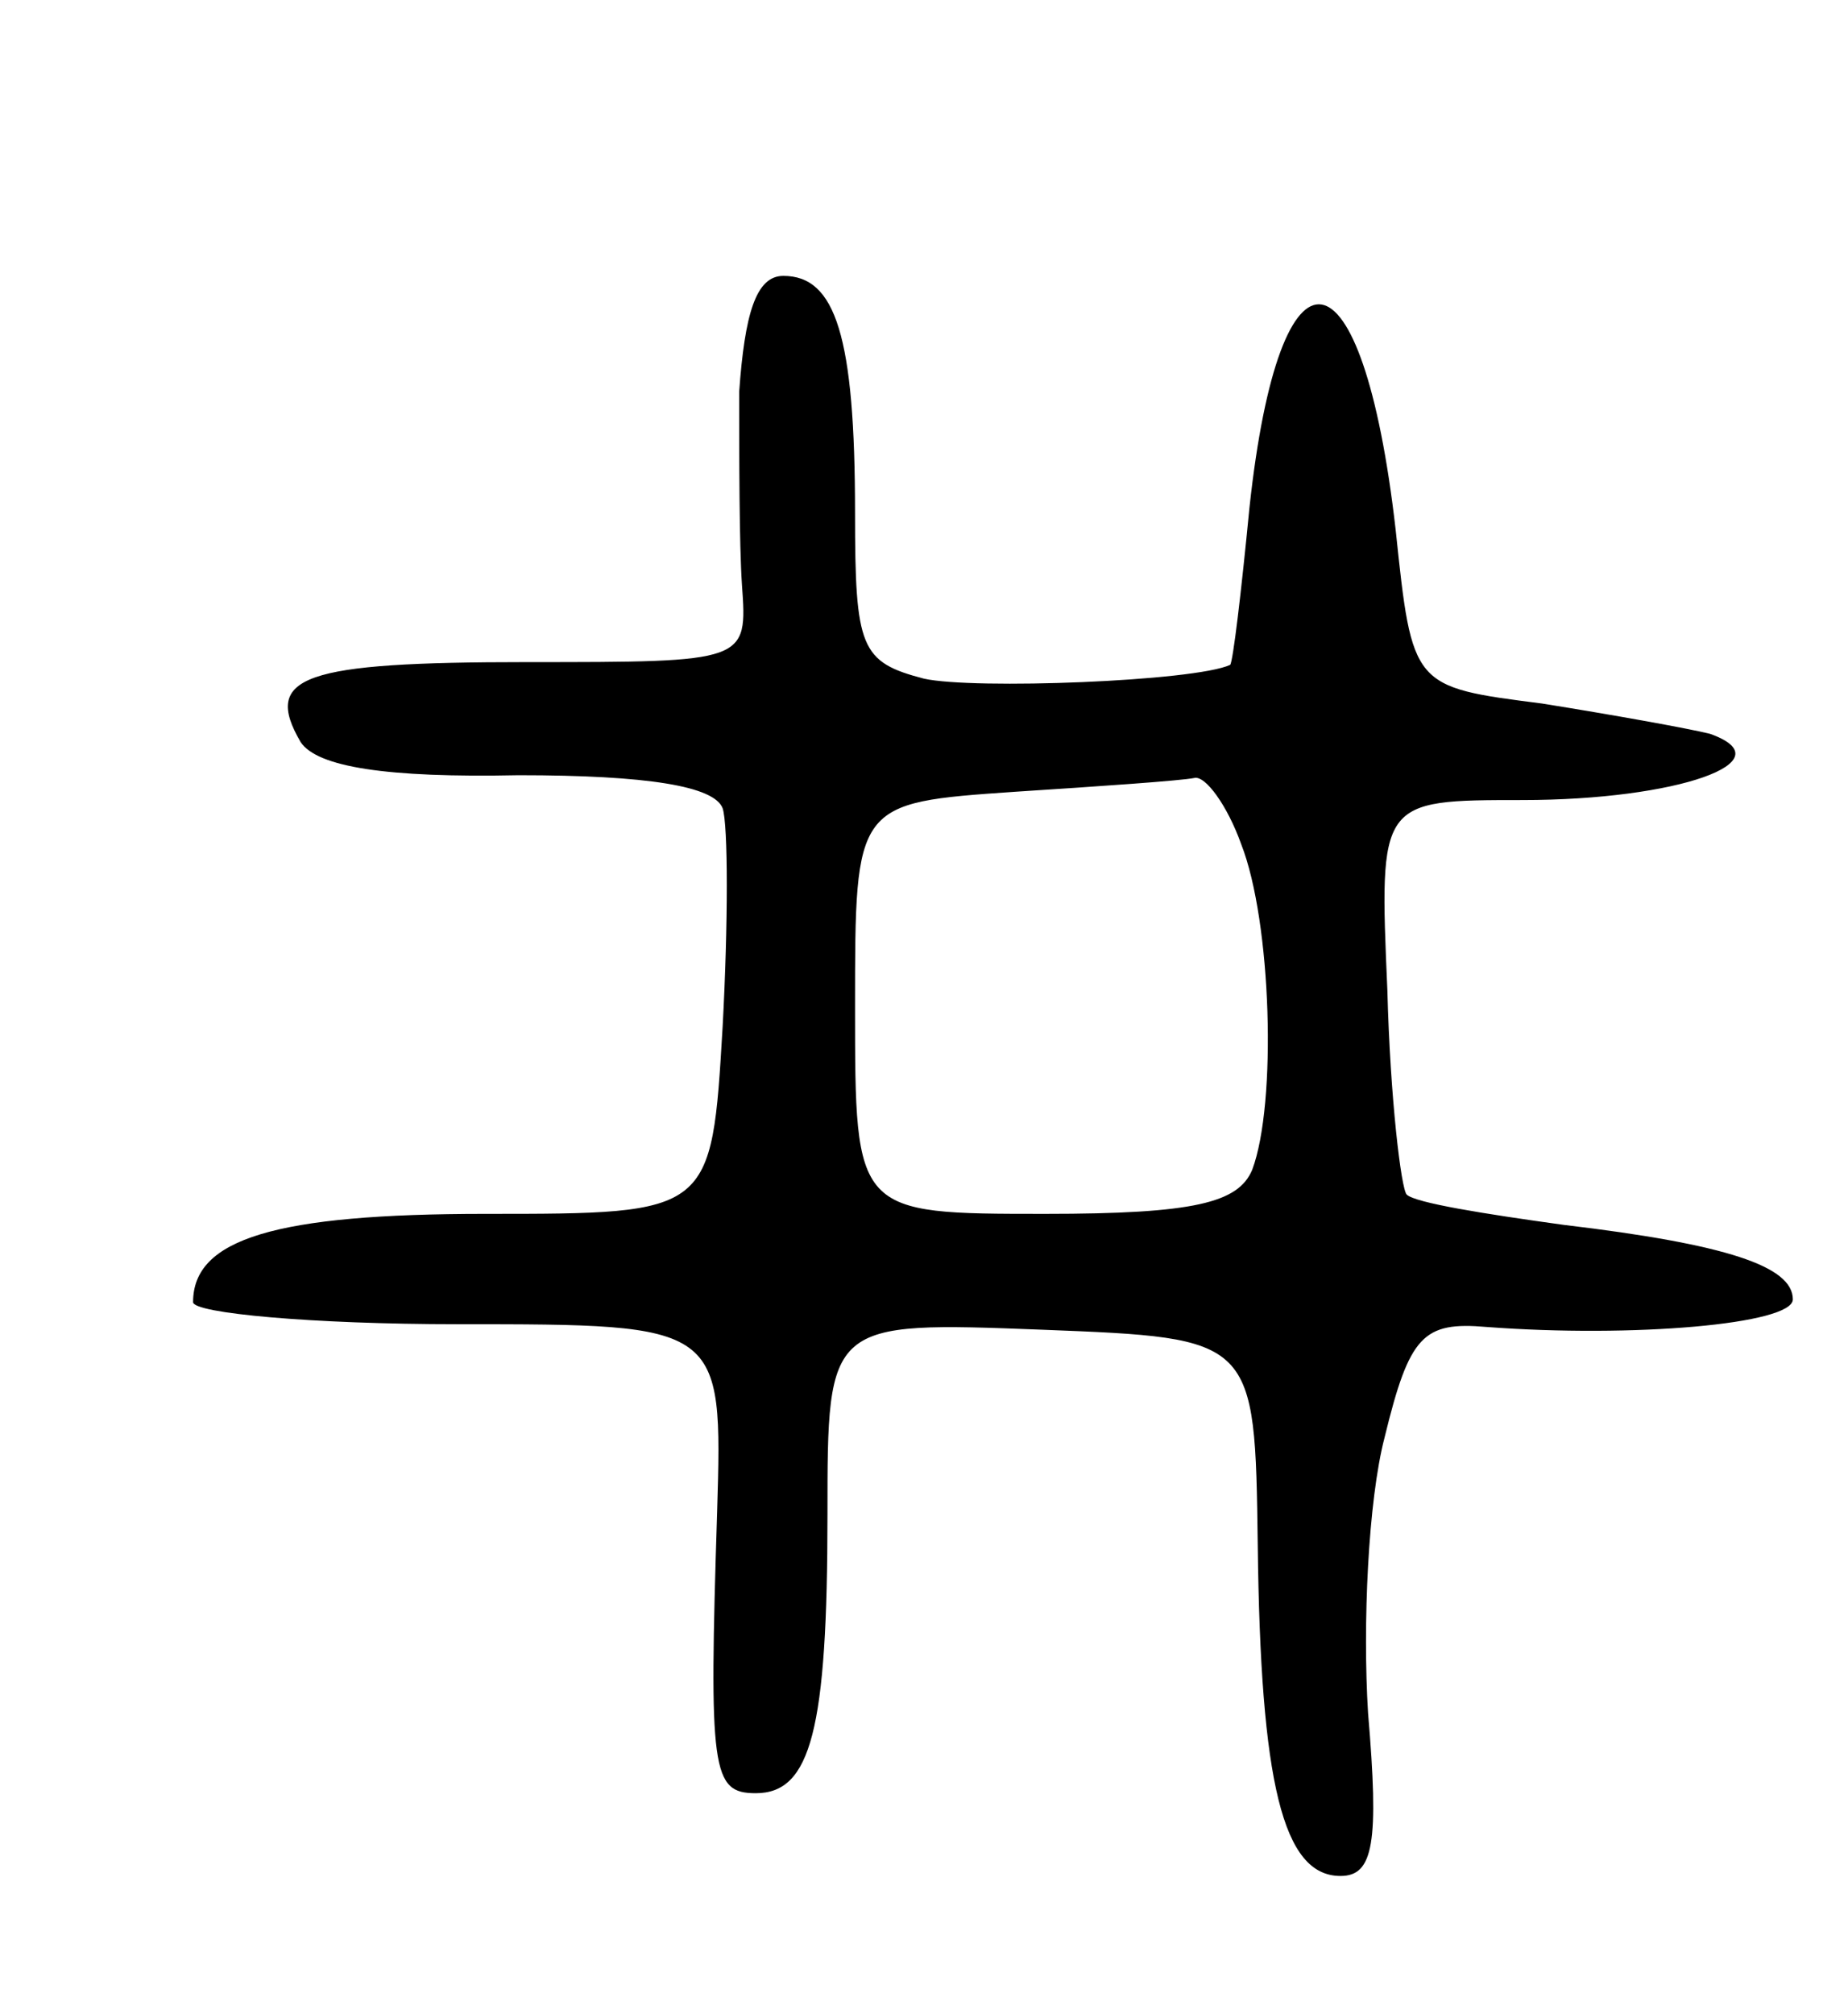 <svg version="1.0" xmlns="http://www.w3.org/2000/svg"
 width="67pt" height="73pt" viewBox="0 0 67 73"
 preserveAspectRatio="xMidYMid meet">
<g transform="translate(0,73) scale(0.1,-0.1)"
fill="#000000" stroke="none">
<path d="M268 588 c0 -24 0 -55 1 -70 2 -28 2 -28 -78 -28 -81 0 -96 -5 -82
-29 6 -9 31 -13 79 -12 47 0 71 -4 74 -12 2 -6 2 -42 0 -79 -4 -68 -4 -68 -86
-68 -76 0 -106 -9 -106 -32 0 -4 43 -8 96 -8 96 0 96 0 94 -68 -3 -94 -2 -102
14 -102 20 0 26 23 26 101 0 70 0 70 78 67 77 -3 77 -3 78 -78 1 -86 9 -120
30 -120 12 0 14 12 10 59 -2 32 0 77 6 100 9 37 14 42 37 40 53 -4 111 1 111
10 0 12 -24 20 -83 27 -29 4 -54 8 -57 11 -2 2 -6 35 -7 74 -3 69 -3 69 49 69
56 0 96 14 68 24 -8 2 -36 7 -61 11 -47 6 -47 6 -53 63 -12 105 -42 110 -53 8
-3 -31 -6 -56 -7 -57 -13 -6 -93 -9 -111 -5 -23 6 -25 11 -25 60 0 64 -7 86
-26 86 -10 0 -14 -14 -16 -42z m182 -164 c11 -28 13 -94 4 -118 -5 -12 -21
-16 -75 -16 -69 0 -69 0 -69 75 0 74 0 74 58 78 31 2 60 4 65 5 4 1 12 -10 17
-24z"/>
</g>
</svg>
